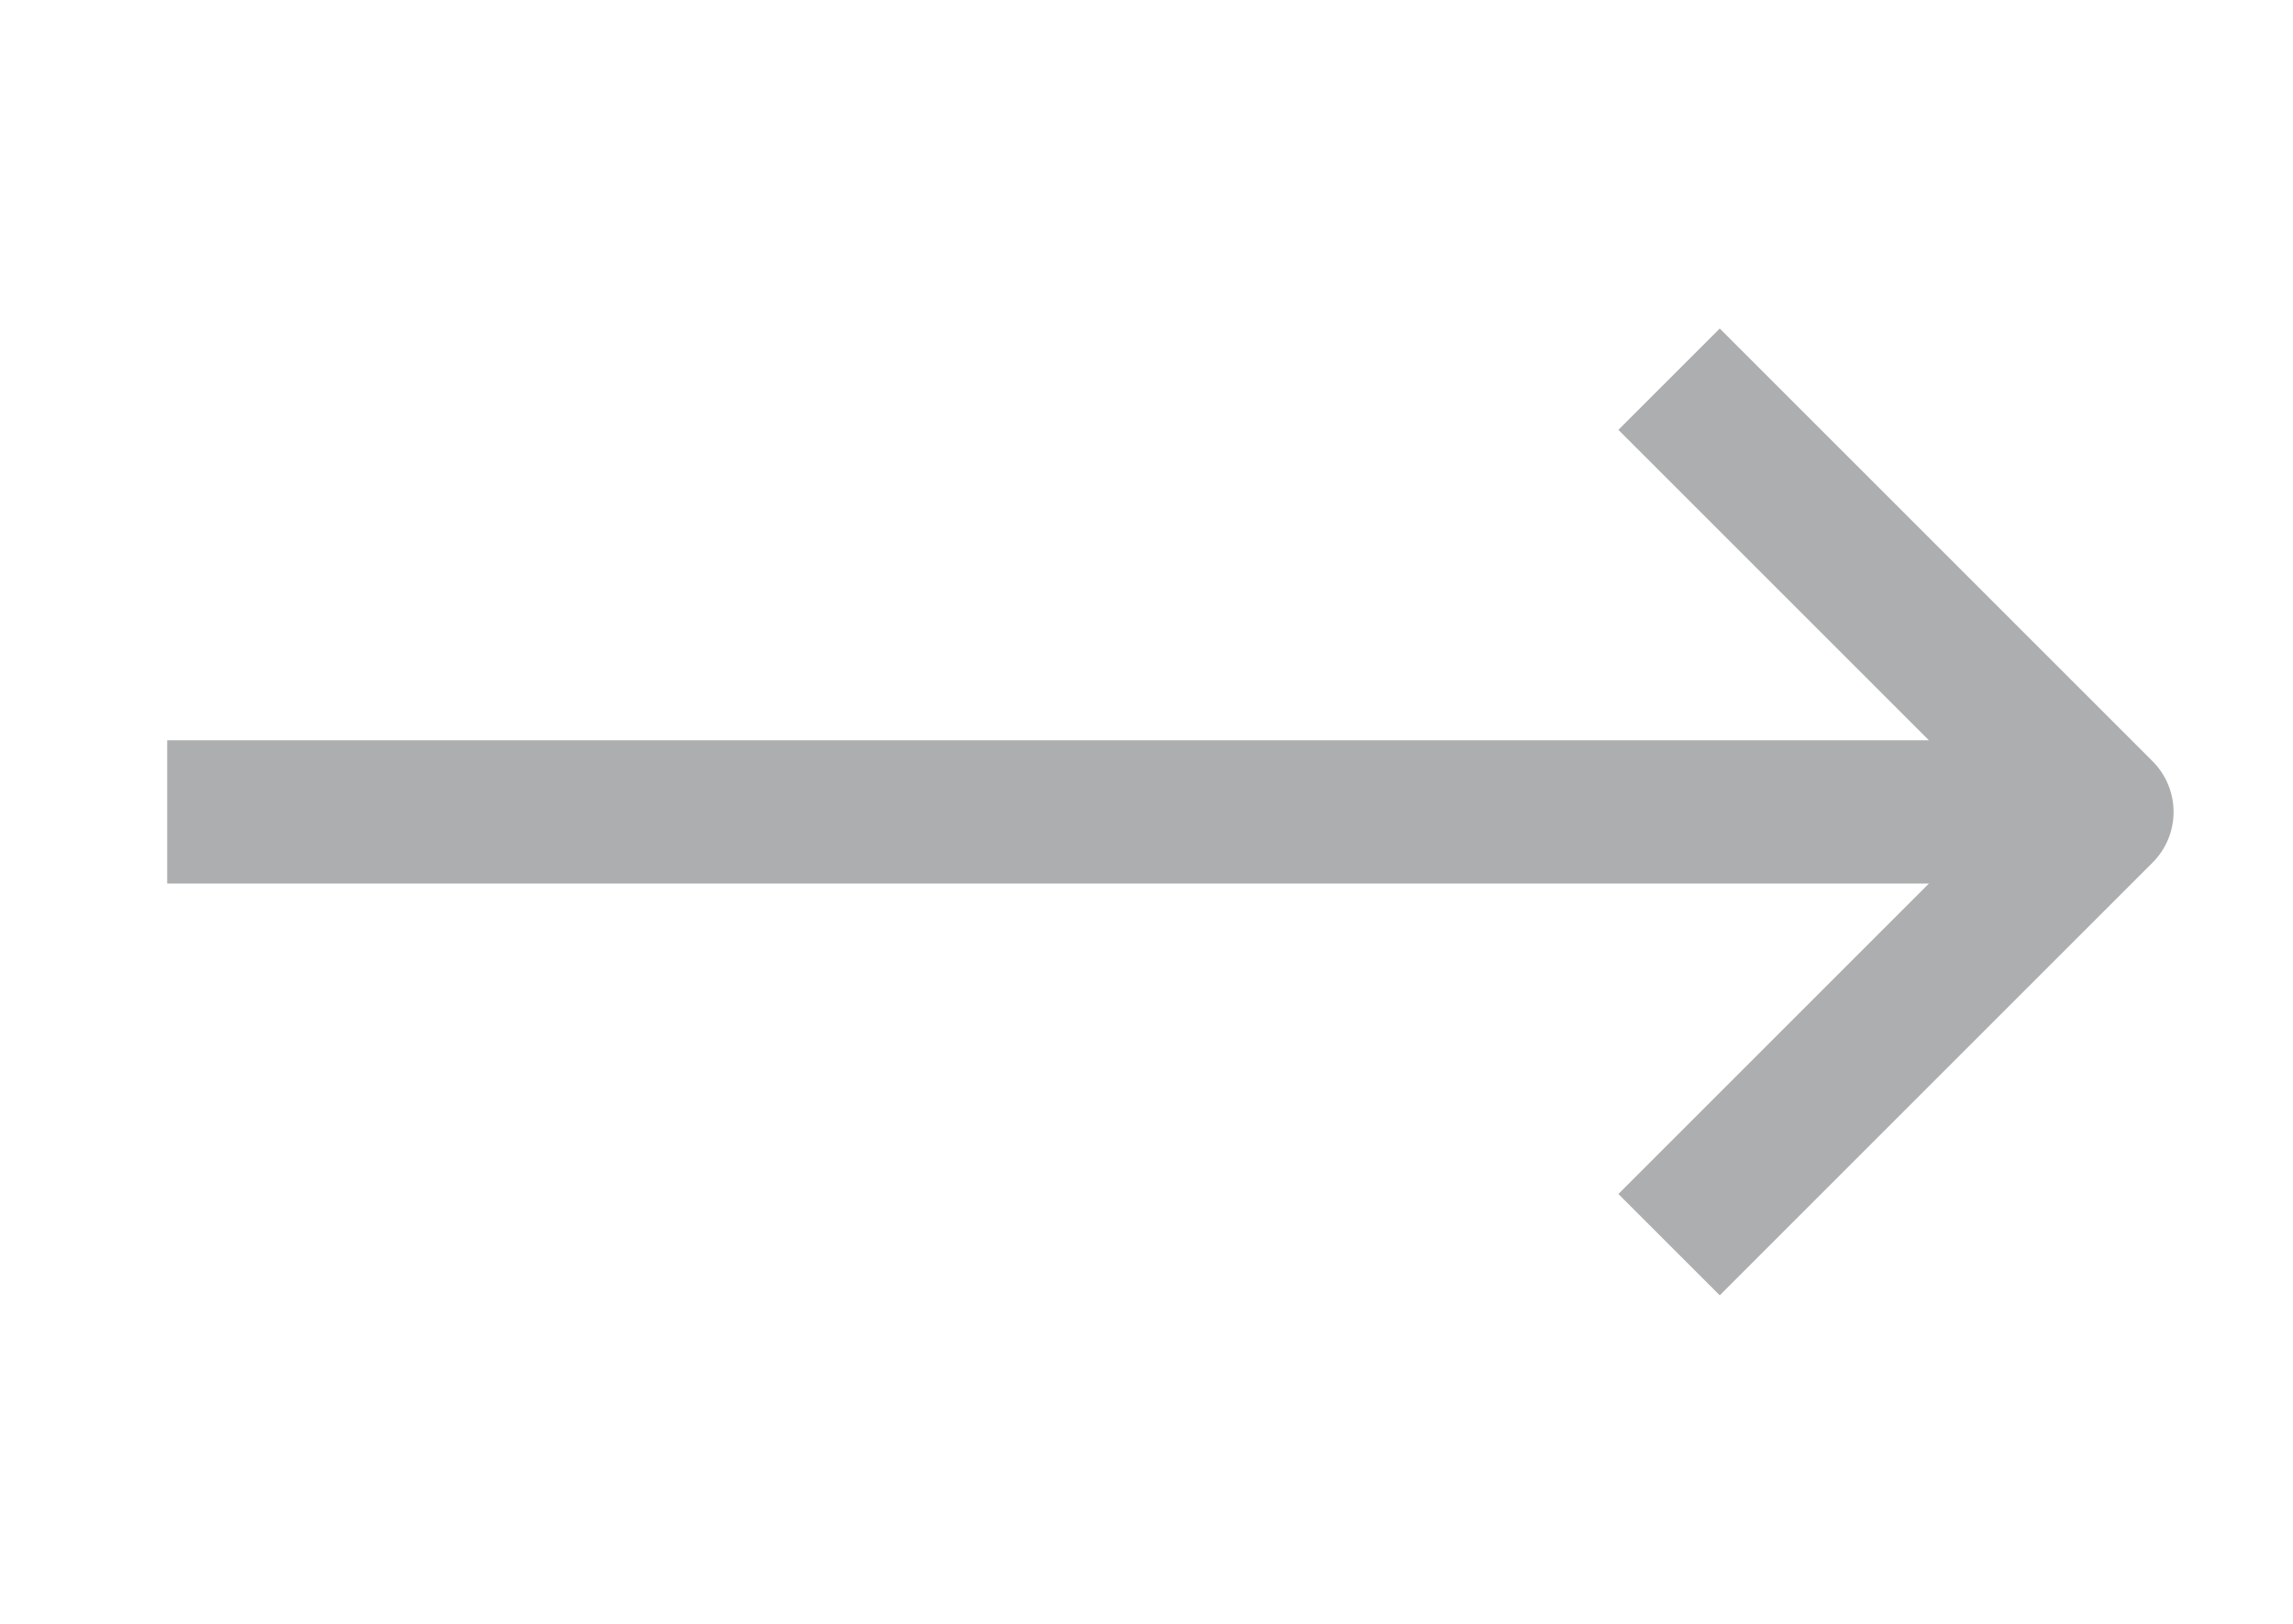 <svg width="24" height="17" viewBox="0 0 24 17" fill="none" xmlns="http://www.w3.org/2000/svg">
<path d="M2.5 8.5H21.5" stroke="#ACAEAF" stroke-width="1.5" stroke-linecap="square" stroke-linejoin="round"/>
<path d="M18 12.5L22 8.5L18 4.5" stroke="#ACAEAF" stroke-width="1.5" stroke-linecap="square" stroke-linejoin="round"/>
</svg>
